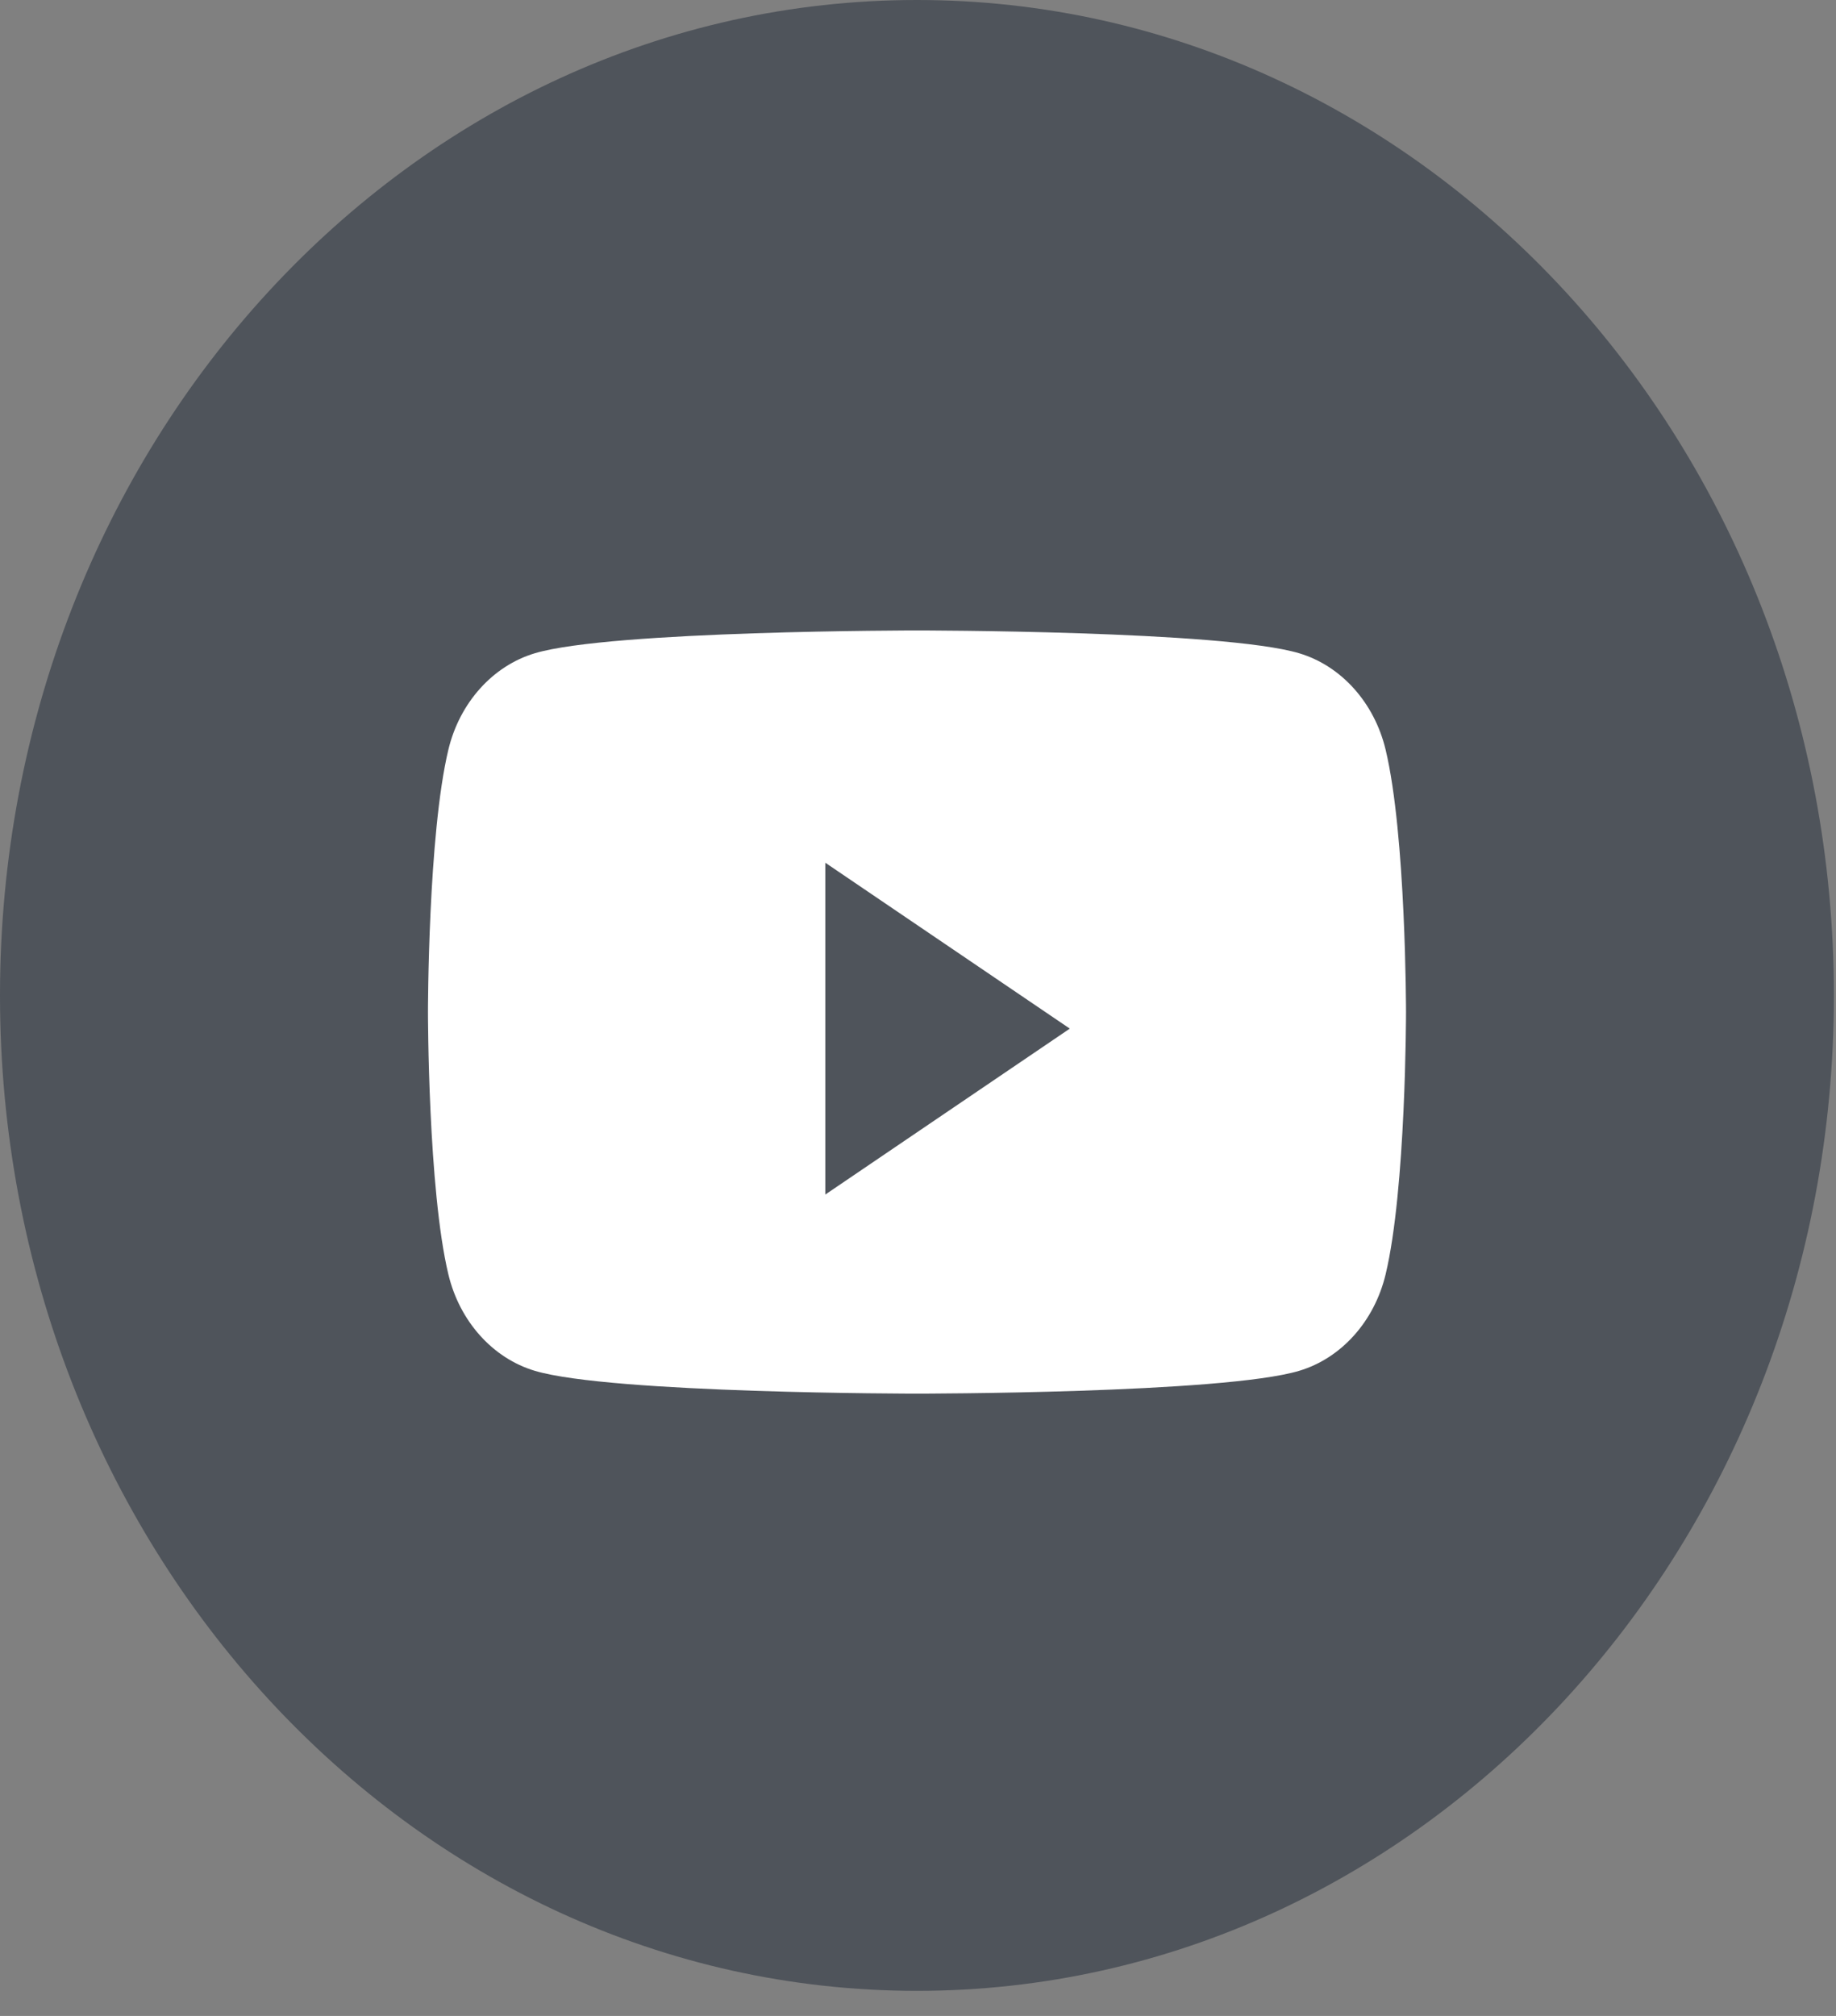 <svg width="41" height="45" viewBox="0 0 41 45" fill="none" xmlns="http://www.w3.org/2000/svg">
<rect x="0" y="0" width="41" height="45" fill="#808080" stroke="none"/>
<path opacity="0.5" fill-rule="evenodd" clip-rule="evenodd" d="M0 22.22C0 9.948 9.168 0 20.477 0C31.785 0 40.953 9.948 40.953 22.22C40.953 34.492 31.785 44.44 20.477 44.44C9.168 44.44 0 34.492 0 22.22Z" fill="#1F2937"/>
<path fill-rule="evenodd" clip-rule="evenodd" d="M29.011 14.582C29.951 14.862 30.691 15.686 30.942 16.733C31.398 18.631 31.398 22.591 31.398 22.591C31.398 22.591 31.398 26.55 30.942 28.448C30.691 29.496 29.951 30.32 29.011 30.6C27.308 31.109 20.477 31.109 20.477 31.109C20.477 31.109 13.647 31.109 11.944 30.6C11.004 30.32 10.264 29.496 10.013 28.448C9.557 26.55 9.557 22.591 9.557 22.591C9.557 22.591 9.557 18.631 10.013 16.733C10.264 15.686 11.004 14.862 11.944 14.582C13.647 14.073 20.477 14.073 20.477 14.073C20.477 14.073 27.308 14.073 29.011 14.582ZM18.43 19.258V26.665L23.89 22.961L18.43 19.258Z" fill="white"/>
</svg>
